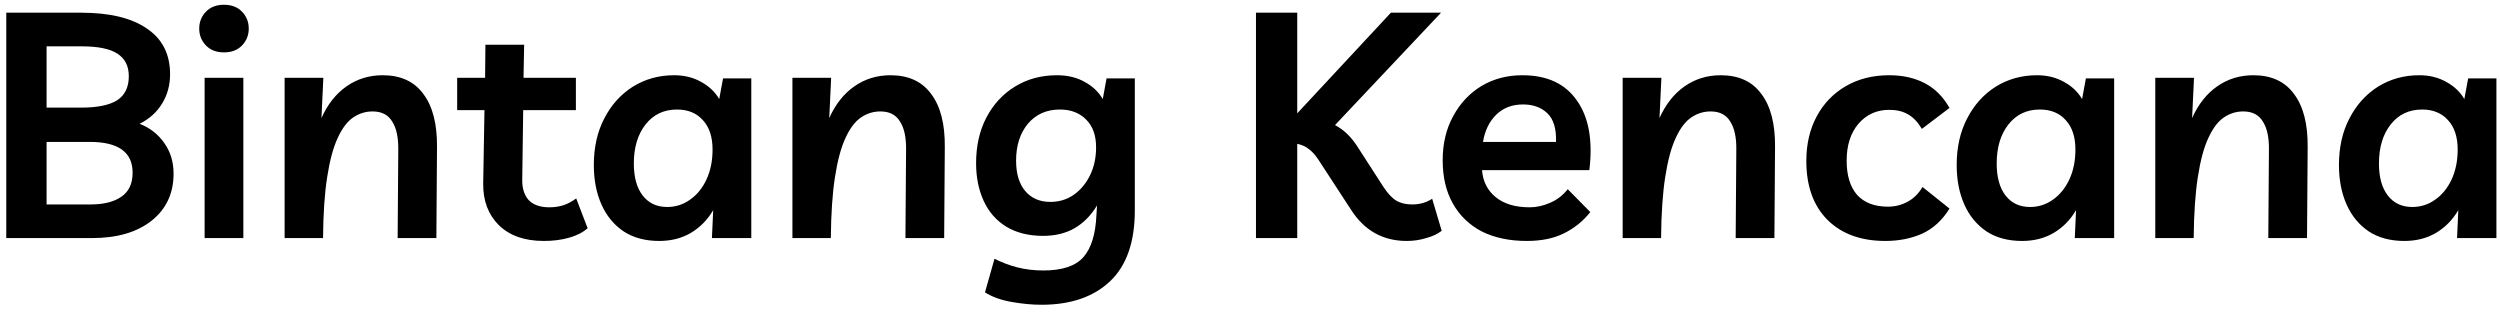 <svg width="126" height="16" viewBox="0 0 126 16" fill="none" xmlns="http://www.w3.org/2000/svg">
<path d="M0.316 12V0.64H4.092C5.532 0.64 6.636 0.907 7.404 1.44C8.183 1.963 8.572 2.731 8.572 3.744C8.572 4.288 8.439 4.779 8.172 5.216C7.906 5.653 7.527 5.995 7.036 6.24C7.559 6.443 7.975 6.768 8.284 7.216C8.594 7.653 8.748 8.165 8.748 8.752C8.748 9.744 8.38 10.533 7.644 11.12C6.908 11.707 5.9 12 4.62 12H0.316ZM4.124 2.336H2.348V5.424H4.092C4.903 5.424 5.506 5.301 5.9 5.056C6.295 4.8 6.492 4.395 6.492 3.84C6.492 3.328 6.3 2.949 5.916 2.704C5.543 2.459 4.946 2.336 4.124 2.336ZM2.348 10.304H4.572C5.223 10.304 5.735 10.176 6.108 9.92C6.492 9.664 6.684 9.259 6.684 8.704C6.684 7.669 5.964 7.152 4.524 7.152H2.348V10.304ZM12.265 3.92V12H10.313V3.92H12.265ZM11.289 2.64C10.905 2.64 10.601 2.523 10.377 2.288C10.153 2.053 10.041 1.771 10.041 1.44C10.041 1.109 10.153 0.827 10.377 0.592C10.601 0.357 10.905 0.24 11.289 0.24C11.673 0.24 11.977 0.357 12.201 0.592C12.425 0.827 12.537 1.109 12.537 1.44C12.537 1.771 12.425 2.053 12.201 2.288C11.977 2.523 11.673 2.64 11.289 2.64ZM14.345 12V3.92H16.297L16.201 5.952C16.51 5.259 16.931 4.725 17.465 4.352C17.998 3.979 18.606 3.792 19.289 3.792C20.195 3.792 20.878 4.107 21.337 4.736C21.806 5.355 22.035 6.245 22.025 7.408L21.993 12H20.041L20.073 7.568C20.083 6.939 19.982 6.459 19.769 6.128C19.566 5.787 19.235 5.616 18.777 5.616C18.425 5.616 18.099 5.717 17.801 5.92C17.502 6.123 17.241 6.469 17.017 6.96C16.793 7.44 16.617 8.096 16.489 8.928C16.361 9.749 16.291 10.773 16.281 12H14.345ZM27.409 12.144C26.439 12.144 25.681 11.877 25.137 11.344C24.604 10.811 24.343 10.112 24.353 9.248L24.417 5.552H23.041V3.92H24.449L24.465 2.256H26.417L26.385 3.92H29.025V5.552H26.369L26.321 9.04C26.311 9.477 26.417 9.824 26.641 10.08C26.876 10.325 27.223 10.448 27.681 10.448C27.927 10.448 28.156 10.416 28.369 10.352C28.583 10.288 28.807 10.171 29.041 10L29.617 11.504C29.372 11.717 29.057 11.877 28.673 11.984C28.289 12.091 27.868 12.144 27.409 12.144ZM37.865 3.952V12H35.881L35.945 10.592C35.657 11.083 35.279 11.467 34.809 11.744C34.351 12.011 33.823 12.144 33.225 12.144C32.521 12.144 31.924 11.984 31.433 11.664C30.943 11.333 30.569 10.88 30.313 10.304C30.057 9.728 29.929 9.067 29.929 8.32C29.929 7.424 30.105 6.64 30.457 5.968C30.809 5.285 31.289 4.752 31.897 4.368C32.516 3.984 33.209 3.792 33.977 3.792C34.489 3.792 34.943 3.904 35.337 4.128C35.732 4.341 36.036 4.629 36.249 4.992L36.441 3.952H37.865ZM34.121 5.52C33.46 5.52 32.932 5.771 32.537 6.272C32.143 6.773 31.945 7.429 31.945 8.24C31.945 8.933 32.095 9.472 32.393 9.856C32.692 10.24 33.103 10.432 33.625 10.432C34.052 10.432 34.436 10.309 34.777 10.064C35.129 9.819 35.407 9.477 35.609 9.04C35.812 8.603 35.913 8.101 35.913 7.536C35.913 6.907 35.753 6.416 35.433 6.064C35.113 5.701 34.676 5.52 34.121 5.52ZM39.938 12V3.92H41.89L41.794 5.952C42.104 5.259 42.525 4.725 43.058 4.352C43.592 3.979 44.2 3.792 44.882 3.792C45.789 3.792 46.472 4.107 46.93 4.736C47.4 5.355 47.629 6.245 47.618 7.408L47.586 12H45.634L45.666 7.568C45.677 6.939 45.576 6.459 45.362 6.128C45.16 5.787 44.829 5.616 44.37 5.616C44.018 5.616 43.693 5.717 43.394 5.92C43.096 6.123 42.834 6.469 42.61 6.96C42.386 7.44 42.21 8.096 42.082 8.928C41.954 9.749 41.885 10.773 41.874 12H39.938ZM52.491 15.36C52.022 15.36 51.515 15.312 50.971 15.216C50.438 15.12 49.995 14.96 49.643 14.736L50.123 13.04C50.475 13.221 50.854 13.365 51.259 13.472C51.675 13.579 52.118 13.632 52.587 13.632C53.536 13.632 54.208 13.408 54.603 12.96C54.998 12.512 55.216 11.808 55.259 10.848L55.291 10.352C54.992 10.853 54.614 11.237 54.155 11.504C53.707 11.76 53.179 11.888 52.571 11.888C51.846 11.888 51.227 11.733 50.715 11.424C50.214 11.115 49.835 10.683 49.579 10.128C49.323 9.573 49.195 8.939 49.195 8.224C49.195 7.36 49.366 6.597 49.707 5.936C50.059 5.264 50.539 4.741 51.147 4.368C51.766 3.984 52.475 3.792 53.275 3.792C53.808 3.792 54.272 3.904 54.667 4.128C55.062 4.341 55.366 4.629 55.579 4.992L55.771 3.952H57.195V10.608C57.195 12.197 56.779 13.387 55.947 14.176C55.115 14.965 53.963 15.36 52.491 15.36ZM53.419 5.52C52.747 5.52 52.208 5.76 51.803 6.24C51.408 6.72 51.211 7.339 51.211 8.096C51.211 8.757 51.366 9.269 51.675 9.632C51.984 9.995 52.406 10.176 52.939 10.176C53.376 10.176 53.766 10.059 54.107 9.824C54.459 9.579 54.736 9.248 54.939 8.832C55.142 8.416 55.243 7.947 55.243 7.424C55.243 6.827 55.078 6.363 54.747 6.032C54.416 5.691 53.974 5.52 53.419 5.52ZM63.301 12V0.64H65.381V5.712L70.101 0.64H72.629L67.285 6.304C67.733 6.539 68.117 6.912 68.437 7.424L69.717 9.408C69.941 9.749 70.159 9.984 70.373 10.112C70.586 10.24 70.853 10.304 71.173 10.304C71.557 10.304 71.893 10.208 72.181 10.016L72.661 11.632C72.458 11.792 72.197 11.915 71.877 12C71.567 12.096 71.242 12.144 70.901 12.144C69.695 12.144 68.757 11.616 68.085 10.56L66.437 8.032C66.287 7.808 66.133 7.637 65.973 7.52C65.823 7.392 65.626 7.301 65.381 7.248V12H63.301ZM76.951 12.144C76.076 12.144 75.319 11.984 74.679 11.664C74.049 11.333 73.564 10.864 73.223 10.256C72.881 9.648 72.711 8.923 72.711 8.08C72.711 7.237 72.887 6.496 73.239 5.856C73.591 5.205 74.065 4.699 74.663 4.336C75.271 3.973 75.959 3.792 76.727 3.792C77.975 3.792 78.892 4.219 79.479 5.072C80.076 5.915 80.284 7.083 80.103 8.576H74.695C74.737 9.141 74.967 9.595 75.383 9.936C75.799 10.277 76.369 10.448 77.095 10.448C77.436 10.448 77.777 10.373 78.119 10.224C78.471 10.075 78.769 9.845 79.015 9.536L80.151 10.688C79.788 11.147 79.345 11.504 78.823 11.76C78.311 12.016 77.687 12.144 76.951 12.144ZM76.759 5.264C76.215 5.264 75.767 5.435 75.415 5.776C75.063 6.117 74.839 6.576 74.743 7.152H78.423C78.444 6.491 78.3 6.011 77.991 5.712C77.681 5.413 77.271 5.264 76.759 5.264ZM81.782 12V3.92H83.734L83.638 5.952C83.948 5.259 84.369 4.725 84.902 4.352C85.436 3.979 86.043 3.792 86.726 3.792C87.633 3.792 88.316 4.107 88.774 4.736C89.243 5.355 89.473 6.245 89.462 7.408L89.43 12H87.478L87.51 7.568C87.521 6.939 87.419 6.459 87.206 6.128C87.004 5.787 86.673 5.616 86.214 5.616C85.862 5.616 85.537 5.717 85.238 5.92C84.939 6.123 84.678 6.469 84.454 6.96C84.23 7.44 84.054 8.096 83.926 8.928C83.798 9.749 83.729 10.773 83.718 12H81.782ZM95.023 12.144C93.796 12.144 92.826 11.792 92.111 11.088C91.396 10.373 91.039 9.381 91.039 8.112C91.039 7.259 91.215 6.507 91.567 5.856C91.919 5.205 92.409 4.699 93.039 4.336C93.668 3.973 94.394 3.792 95.215 3.792C95.897 3.792 96.495 3.925 97.007 4.192C97.519 4.459 97.935 4.875 98.255 5.44L96.863 6.496C96.66 6.155 96.425 5.909 96.159 5.76C95.903 5.611 95.588 5.536 95.215 5.536C94.585 5.536 94.068 5.771 93.663 6.24C93.268 6.709 93.071 7.328 93.071 8.096C93.071 8.843 93.247 9.419 93.599 9.824C93.962 10.219 94.479 10.416 95.151 10.416C95.503 10.416 95.828 10.336 96.127 10.176C96.436 10.016 96.692 9.765 96.895 9.424L98.255 10.512C97.892 11.099 97.433 11.52 96.879 11.776C96.324 12.021 95.706 12.144 95.023 12.144ZM106.553 3.952V12H104.569L104.633 10.592C104.345 11.083 103.966 11.467 103.497 11.744C103.038 12.011 102.51 12.144 101.913 12.144C101.209 12.144 100.612 11.984 100.121 11.664C99.63 11.333 99.257 10.88 99.001 10.304C98.745 9.728 98.617 9.067 98.617 8.32C98.617 7.424 98.793 6.64 99.145 5.968C99.497 5.285 99.977 4.752 100.585 4.368C101.204 3.984 101.897 3.792 102.665 3.792C103.177 3.792 103.63 3.904 104.025 4.128C104.42 4.341 104.724 4.629 104.937 4.992L105.129 3.952H106.553ZM102.809 5.52C102.148 5.52 101.62 5.771 101.225 6.272C100.83 6.773 100.633 7.429 100.633 8.24C100.633 8.933 100.782 9.472 101.081 9.856C101.38 10.24 101.79 10.432 102.313 10.432C102.74 10.432 103.124 10.309 103.465 10.064C103.817 9.819 104.094 9.477 104.297 9.04C104.5 8.603 104.601 8.101 104.601 7.536C104.601 6.907 104.441 6.416 104.121 6.064C103.801 5.701 103.364 5.52 102.809 5.52ZM108.626 12V3.92H110.578L110.482 5.952C110.791 5.259 111.213 4.725 111.746 4.352C112.279 3.979 112.887 3.792 113.57 3.792C114.477 3.792 115.159 4.107 115.618 4.736C116.087 5.355 116.317 6.245 116.306 7.408L116.274 12H114.322L114.354 7.568C114.365 6.939 114.263 6.459 114.05 6.128C113.847 5.787 113.517 5.616 113.058 5.616C112.706 5.616 112.381 5.717 112.082 5.92C111.783 6.123 111.522 6.469 111.298 6.96C111.074 7.44 110.898 8.096 110.77 8.928C110.642 9.749 110.573 10.773 110.562 12H108.626ZM125.819 3.952V12H123.835L123.899 10.592C123.611 11.083 123.232 11.467 122.763 11.744C122.304 12.011 121.776 12.144 121.179 12.144C120.475 12.144 119.877 11.984 119.387 11.664C118.896 11.333 118.523 10.88 118.267 10.304C118.011 9.728 117.883 9.067 117.883 8.32C117.883 7.424 118.059 6.64 118.411 5.968C118.763 5.285 119.243 4.752 119.851 4.368C120.469 3.984 121.163 3.792 121.931 3.792C122.443 3.792 122.896 3.904 123.291 4.128C123.685 4.341 123.989 4.629 124.203 4.992L124.395 3.952H125.819ZM122.075 5.52C121.413 5.52 120.885 5.771 120.491 6.272C120.096 6.773 119.899 7.429 119.899 8.24C119.899 8.933 120.048 9.472 120.347 9.856C120.645 10.24 121.056 10.432 121.579 10.432C122.005 10.432 122.389 10.309 122.731 10.064C123.083 9.819 123.36 9.477 123.563 9.04C123.765 8.603 123.867 8.101 123.867 7.536C123.867 6.907 123.707 6.416 123.387 6.064C123.067 5.701 122.629 5.52 122.075 5.52Z" fill="black"/>
</svg>
